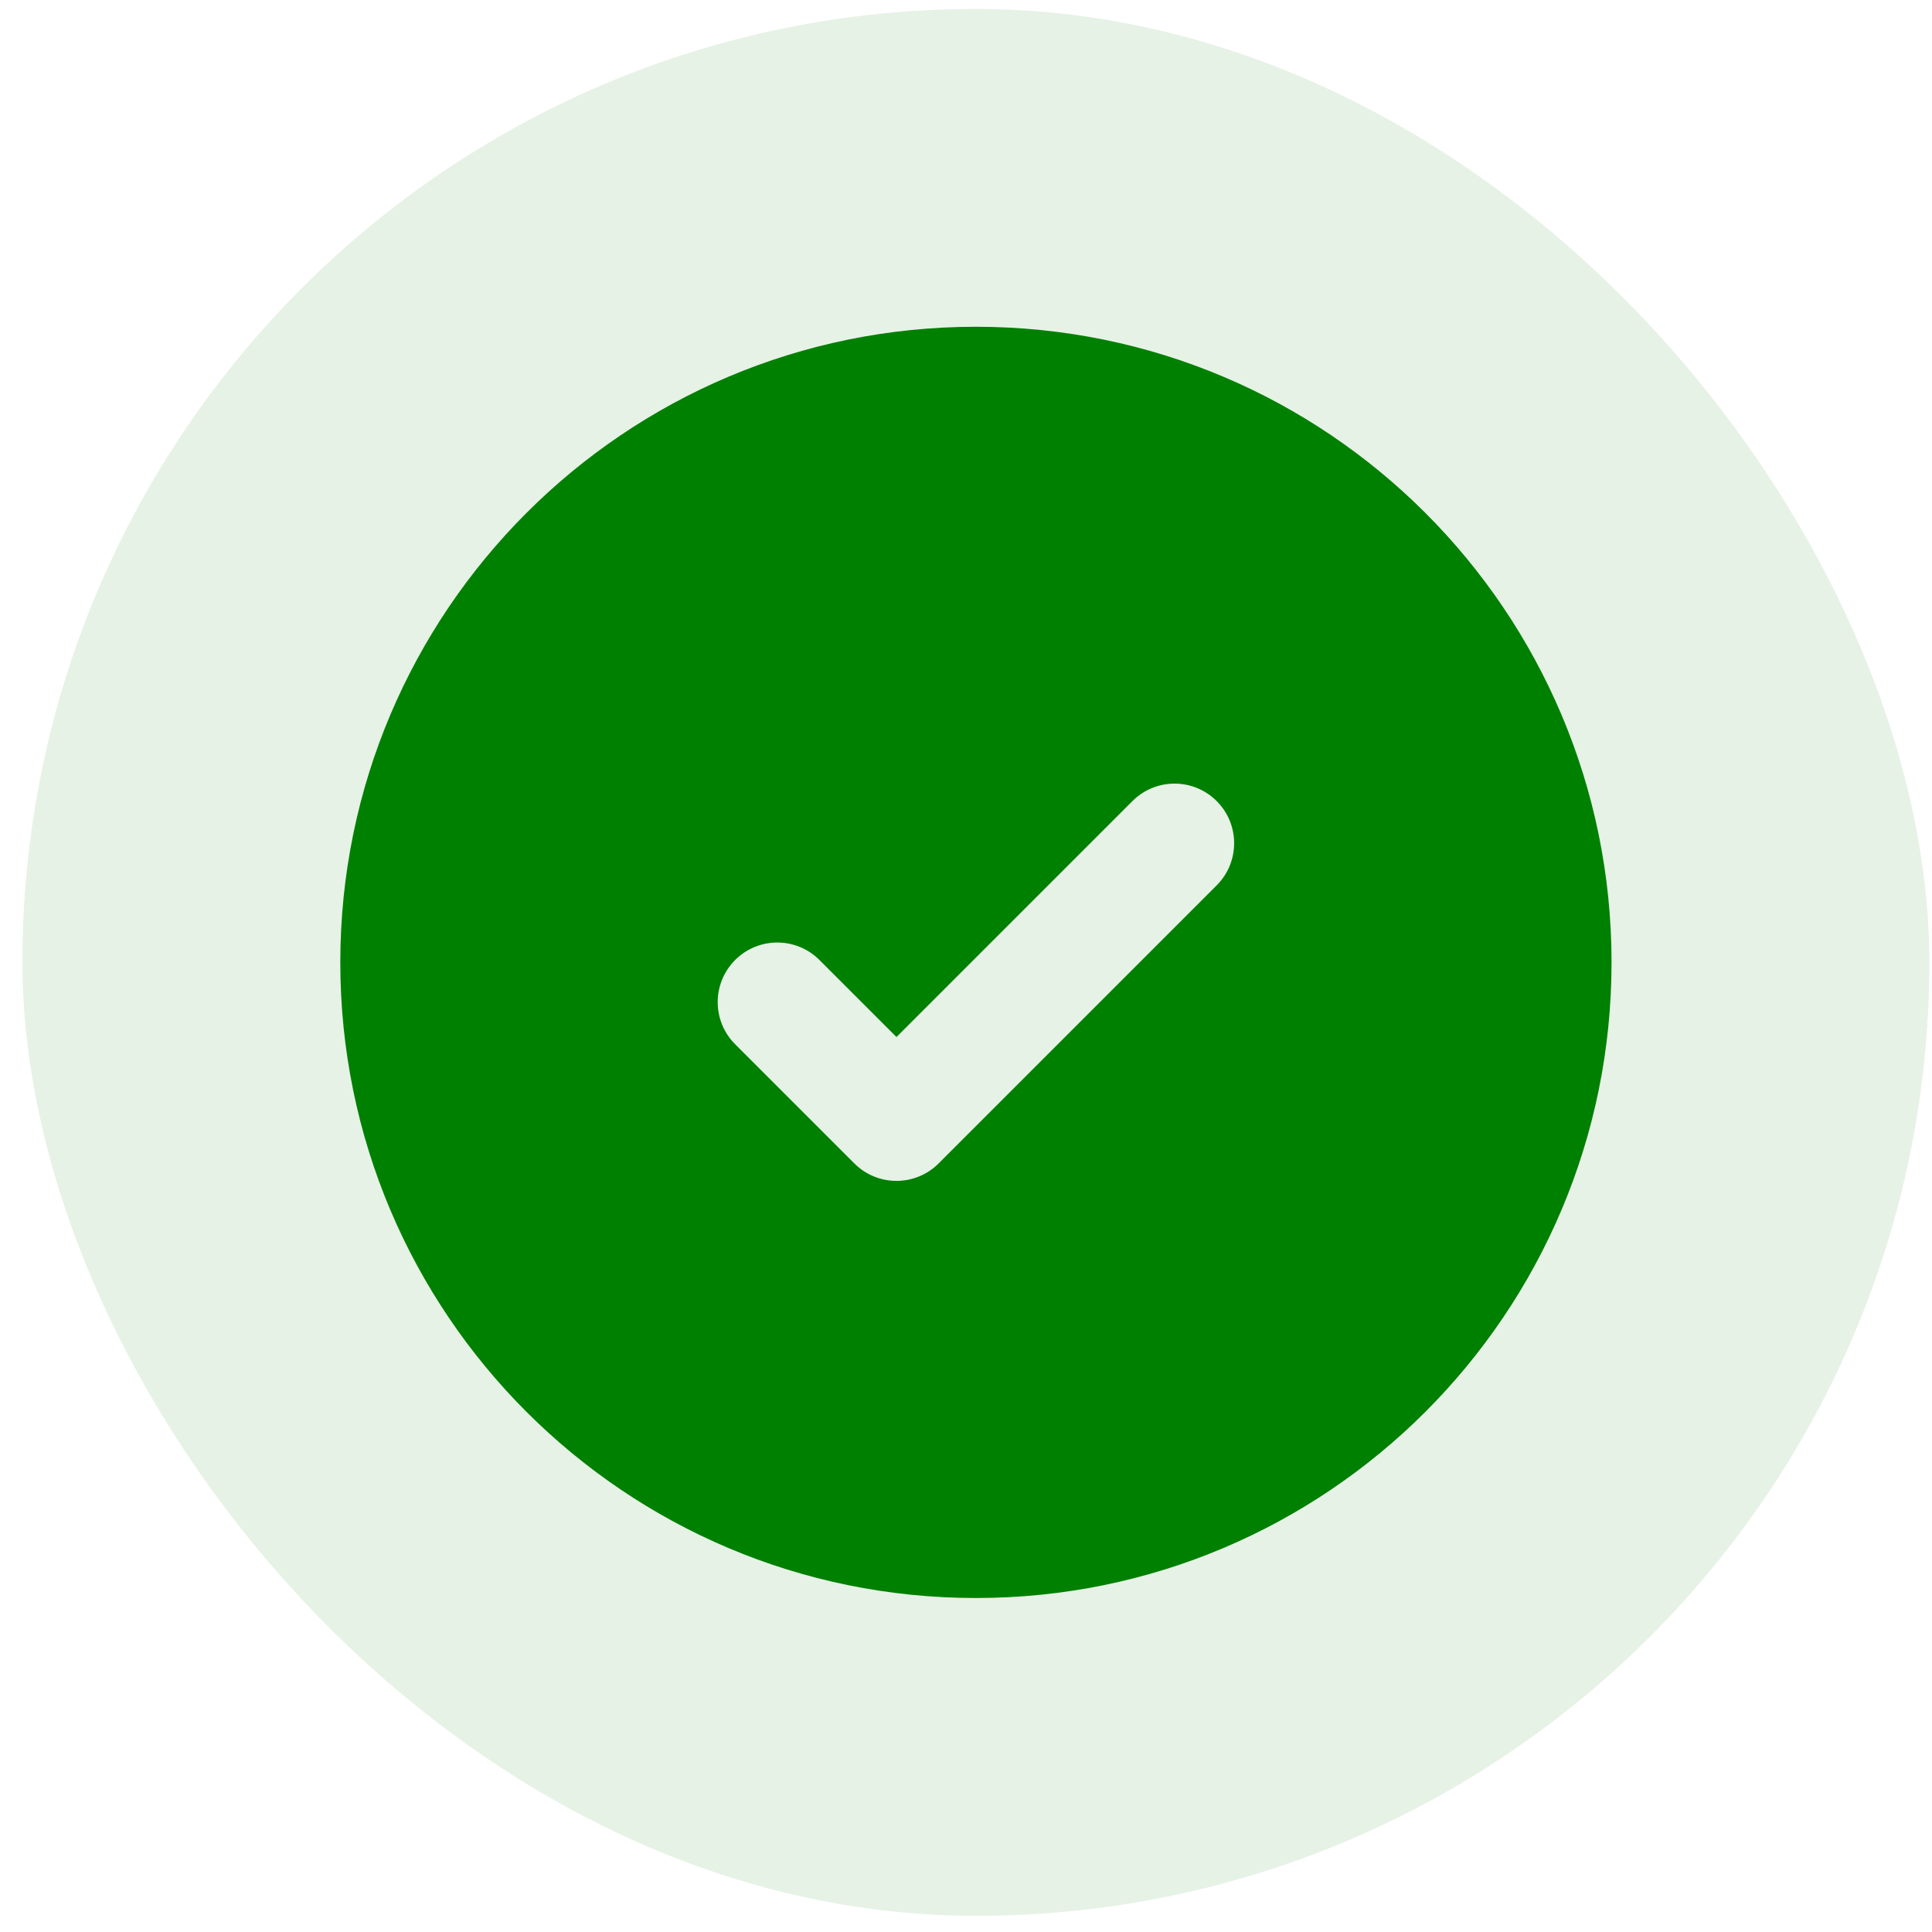 <svg width="85" height="85" viewBox="0 0 85 85" fill="none" xmlns="http://www.w3.org/2000/svg">
<rect x="0.988" y="0.394" width="83.895" height="83.895" rx="41.947" fill="#008000" fill-opacity="0.1"/>
<path fill-rule="evenodd" clip-rule="evenodd" d="M42.937 70.306C58.381 70.306 70.901 57.786 70.901 42.341C70.901 26.896 58.381 14.376 42.937 14.376C27.492 14.376 14.972 26.896 14.972 42.341C14.972 57.786 27.492 70.306 42.937 70.306ZM53.529 38.952C54.553 37.928 54.553 36.268 53.529 35.244C52.506 34.22 50.846 34.22 49.822 35.244L39.441 45.625L36.051 42.235C35.028 41.211 33.368 41.211 32.344 42.235C31.32 43.259 31.32 44.919 32.344 45.943L37.587 51.186C38.611 52.21 40.271 52.21 41.295 51.186L53.529 38.952Z" fill="#008000"/>
</svg>

